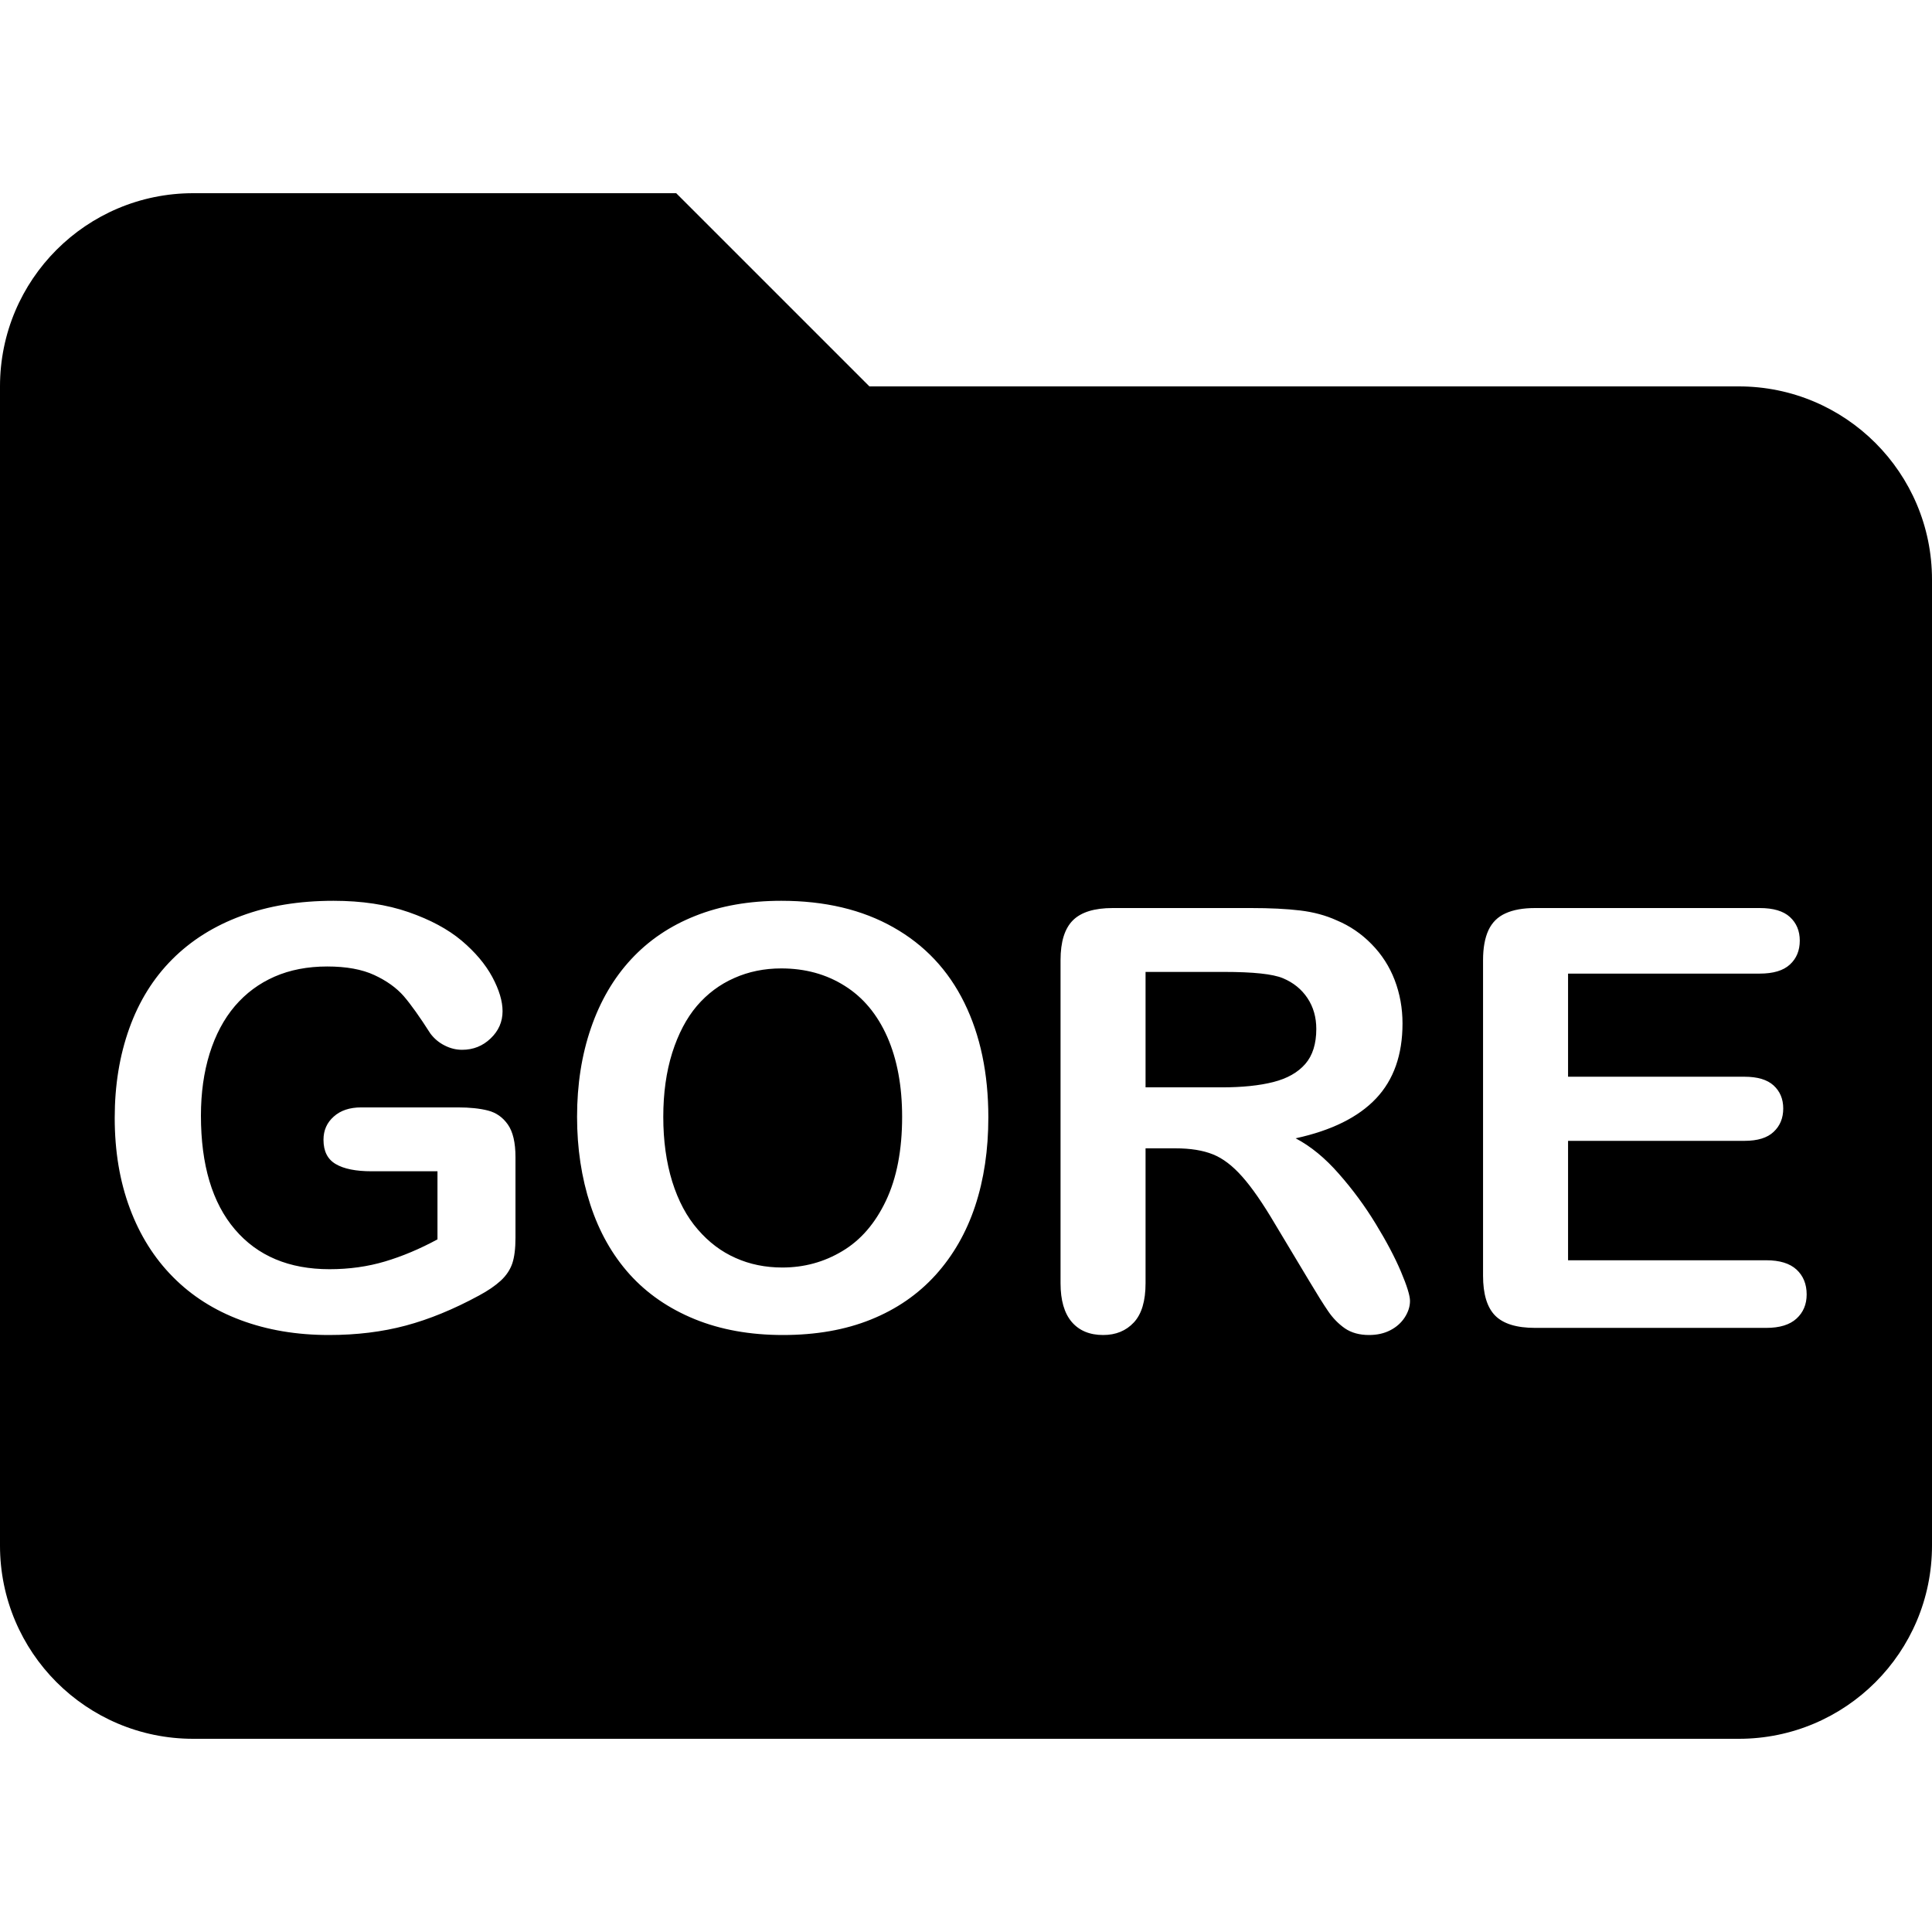 <?xml version="1.0" standalone="no"?><!-- Generator: Gravit.io --><svg xmlns="http://www.w3.org/2000/svg" xmlns:xlink="http://www.w3.org/1999/xlink" style="isolation:isolate" viewBox="0 0 16 16" width="16" height="16"><defs><clipPath id="_clipPath_obHBlg5qYKyCp3PcZRD2EVXpPMcn7tJB"><rect width="16" height="16"/></clipPath></defs><g clip-path="url(#_clipPath_obHBlg5qYKyCp3PcZRD2EVXpPMcn7tJB)"><path d=" M 14.4 3.2 L 7.2 3.2 L 5.6 1.6 L 1.6 1.6 C 0.716 1.6 0 2.316 0 3.2 L 0 12.8 C 0 13.684 0.716 14.4 1.6 14.4 L 14.4 14.4 C 15.284 14.4 16 13.684 16 12.8 L 16 4.8 C 16 3.916 15.284 3.2 14.4 3.2 Z  M 4.269 9.583 L 4.269 9.583 L 4.269 10.25 L 4.269 10.25 Q 4.269 10.383 4.243 10.462 L 4.243 10.462 L 4.243 10.462 Q 4.216 10.542 4.147 10.606 L 4.147 10.606 L 4.147 10.606 Q 4.077 10.67 3.967 10.729 L 3.967 10.729 L 3.967 10.729 Q 3.652 10.9 3.36 10.978 L 3.36 10.978 L 3.36 10.978 Q 3.068 11.056 2.724 11.056 L 2.724 11.056 L 2.724 11.056 Q 2.324 11.056 1.994 10.933 L 1.994 10.933 L 1.994 10.933 Q 1.664 10.81 1.432 10.575 L 1.432 10.575 L 1.432 10.575 Q 1.199 10.34 1.075 10.006 L 1.075 10.006 L 1.075 10.006 Q 0.95 9.671 0.95 9.258 L 0.95 9.258 L 0.95 9.258 Q 0.95 8.853 1.071 8.516 L 1.071 8.516 L 1.071 8.516 Q 1.192 8.179 1.427 7.944 L 1.427 7.944 L 1.427 7.944 Q 1.662 7.709 1.999 7.585 L 1.999 7.585 L 1.999 7.585 Q 2.335 7.46 2.762 7.46 L 2.762 7.46 L 2.762 7.46 Q 3.113 7.46 3.384 7.554 L 3.384 7.554 L 3.384 7.554 Q 3.654 7.648 3.823 7.79 L 3.823 7.79 L 3.823 7.79 Q 3.991 7.932 4.077 8.091 L 4.077 8.091 L 4.077 8.091 Q 4.162 8.25 4.162 8.374 L 4.162 8.374 L 4.162 8.374 Q 4.162 8.506 4.063 8.6 L 4.063 8.6 L 4.063 8.6 Q 3.965 8.694 3.827 8.694 L 3.827 8.694 L 3.827 8.694 Q 3.752 8.694 3.682 8.658 L 3.682 8.658 L 3.682 8.658 Q 3.612 8.623 3.564 8.559 L 3.564 8.559 L 3.564 8.559 Q 3.434 8.355 3.344 8.25 L 3.344 8.25 L 3.344 8.25 Q 3.253 8.146 3.1 8.075 L 3.1 8.075 L 3.1 8.075 Q 2.947 8.004 2.71 8.004 L 2.71 8.004 L 2.71 8.004 Q 2.466 8.004 2.274 8.088 L 2.274 8.088 L 2.274 8.088 Q 2.082 8.172 1.945 8.332 L 1.945 8.332 L 1.945 8.332 Q 1.809 8.492 1.736 8.725 L 1.736 8.725 L 1.736 8.725 Q 1.664 8.957 1.664 9.239 L 1.664 9.239 L 1.664 9.239 Q 1.664 9.851 1.945 10.181 L 1.945 10.181 L 1.945 10.181 Q 2.226 10.511 2.729 10.511 L 2.729 10.511 L 2.729 10.511 Q 2.973 10.511 3.188 10.447 L 3.188 10.447 L 3.188 10.447 Q 3.403 10.383 3.623 10.264 L 3.623 10.264 L 3.623 9.7 L 3.078 9.7 L 3.078 9.7 Q 2.881 9.7 2.78 9.64 L 2.78 9.64 L 2.78 9.64 Q 2.679 9.581 2.679 9.439 L 2.679 9.439 L 2.679 9.439 Q 2.679 9.322 2.764 9.247 L 2.764 9.247 L 2.764 9.247 Q 2.848 9.171 2.992 9.171 L 2.992 9.171 L 3.792 9.171 L 3.792 9.171 Q 3.939 9.171 4.041 9.197 L 4.041 9.197 L 4.041 9.197 Q 4.143 9.223 4.206 9.313 L 4.206 9.313 L 4.206 9.313 Q 4.269 9.403 4.269 9.583 L 4.269 9.583 Z  M 7.471 9.249 L 7.471 9.249 L 7.471 9.249 Q 7.471 8.867 7.348 8.587 L 7.348 8.587 L 7.348 8.587 Q 7.224 8.307 6.995 8.164 L 6.995 8.164 L 6.995 8.164 Q 6.767 8.02 6.47 8.02 L 6.47 8.02 L 6.47 8.02 Q 6.259 8.02 6.08 8.1 L 6.08 8.1 L 6.08 8.1 Q 5.901 8.179 5.771 8.331 L 5.771 8.331 L 5.771 8.331 Q 5.642 8.483 5.567 8.719 L 5.567 8.719 L 5.567 8.719 Q 5.493 8.955 5.493 9.249 L 5.493 9.249 L 5.493 9.249 Q 5.493 9.545 5.567 9.785 L 5.567 9.785 L 5.567 9.785 Q 5.642 10.025 5.779 10.182 L 5.779 10.182 L 5.779 10.182 Q 5.915 10.34 6.092 10.418 L 6.092 10.418 L 6.092 10.418 Q 6.268 10.497 6.479 10.497 L 6.479 10.497 L 6.479 10.497 Q 6.75 10.497 6.976 10.361 L 6.976 10.361 L 6.976 10.361 Q 7.203 10.226 7.337 9.944 L 7.337 9.944 L 7.337 9.944 Q 7.471 9.662 7.471 9.249 L 7.471 9.249 Z  M 10.137 8.049 L 10.137 8.049 L 9.487 8.049 L 9.487 9.005 L 10.118 9.005 L 10.118 9.005 Q 10.372 9.005 10.545 8.961 L 10.545 8.961 L 10.545 8.961 Q 10.718 8.917 10.81 8.811 L 10.81 8.811 L 10.81 8.811 Q 10.901 8.706 10.901 8.521 L 10.901 8.521 L 10.901 8.521 Q 10.901 8.376 10.828 8.266 L 10.828 8.266 L 10.828 8.266 Q 10.754 8.155 10.624 8.101 L 10.624 8.101 L 10.624 8.101 Q 10.5 8.049 10.137 8.049 L 10.137 8.049 Z  M 14.573 8.063 L 14.573 8.063 L 12.986 8.063 L 12.986 8.917 L 14.447 8.917 L 14.447 8.917 Q 14.609 8.917 14.688 8.989 L 14.688 8.989 L 14.688 8.989 Q 14.768 9.062 14.768 9.18 L 14.768 9.18 L 14.768 9.18 Q 14.768 9.299 14.689 9.373 L 14.689 9.373 L 14.689 9.373 Q 14.611 9.448 14.447 9.448 L 14.447 9.448 L 12.986 9.448 L 12.986 10.437 L 14.628 10.437 L 14.628 10.437 Q 14.794 10.437 14.878 10.514 L 14.878 10.514 L 14.878 10.514 Q 14.962 10.592 14.962 10.72 L 14.962 10.72 L 14.962 10.72 Q 14.962 10.843 14.878 10.92 L 14.878 10.92 L 14.878 10.92 Q 14.794 10.997 14.628 10.997 L 14.628 10.997 L 12.713 10.997 L 12.713 10.997 Q 12.483 10.997 12.382 10.895 L 12.382 10.895 L 12.382 10.895 Q 12.282 10.793 12.282 10.565 L 12.282 10.565 L 12.282 7.951 L 12.282 7.951 Q 12.282 7.8 12.327 7.703 L 12.327 7.703 L 12.327 7.703 Q 12.372 7.607 12.468 7.564 L 12.468 7.564 L 12.468 7.564 Q 12.564 7.52 12.713 7.52 L 12.713 7.52 L 14.573 7.52 L 14.573 7.52 Q 14.742 7.52 14.823 7.594 L 14.823 7.594 L 14.823 7.594 Q 14.905 7.669 14.905 7.79 L 14.905 7.79 L 14.905 7.79 Q 14.905 7.913 14.823 7.988 L 14.823 7.988 L 14.823 7.988 Q 14.742 8.063 14.573 8.063 L 14.573 8.063 Z  M 6.47 7.46 L 6.47 7.46 L 6.47 7.46 Q 7.011 7.46 7.399 7.68 L 7.399 7.68 L 7.399 7.68 Q 7.787 7.899 7.986 8.304 L 7.986 8.304 L 7.986 8.304 Q 8.185 8.708 8.185 9.254 L 8.185 9.254 L 8.185 9.254 Q 8.185 9.657 8.076 9.987 L 8.076 9.987 L 8.076 9.987 Q 7.967 10.316 7.749 10.558 L 7.749 10.558 L 7.749 10.558 Q 7.53 10.8 7.212 10.928 L 7.212 10.928 L 7.212 10.928 Q 6.895 11.056 6.484 11.056 L 6.484 11.056 L 6.484 11.056 Q 6.076 11.056 5.754 10.925 L 5.754 10.925 L 5.754 10.925 Q 5.431 10.793 5.215 10.554 L 5.215 10.554 L 5.215 10.554 Q 4.999 10.314 4.889 9.977 L 4.889 9.977 L 4.889 9.977 Q 4.779 9.64 4.779 9.249 L 4.779 9.249 L 4.779 9.249 Q 4.779 8.848 4.894 8.514 L 4.894 8.514 L 4.894 8.514 Q 5.009 8.179 5.227 7.944 L 5.227 7.944 L 5.227 7.944 Q 5.445 7.709 5.758 7.585 L 5.758 7.585 L 5.758 7.585 Q 6.071 7.46 6.47 7.46 L 6.47 7.46 Z  M 9.734 9.51 L 9.734 9.51 L 9.487 9.51 L 9.487 10.627 L 9.487 10.627 Q 9.487 10.848 9.39 10.952 L 9.39 10.952 L 9.39 10.952 Q 9.293 11.056 9.136 11.056 L 9.136 11.056 L 9.136 11.056 Q 8.968 11.056 8.875 10.947 L 8.875 10.947 L 8.875 10.947 Q 8.783 10.838 8.783 10.627 L 8.783 10.627 L 8.783 7.951 L 8.783 7.951 Q 8.783 7.724 8.885 7.622 L 8.885 7.622 L 8.885 7.622 Q 8.987 7.52 9.215 7.52 L 9.215 7.52 L 10.36 7.52 L 10.36 7.52 Q 10.597 7.52 10.766 7.54 L 10.766 7.54 L 10.766 7.54 Q 10.934 7.56 11.07 7.622 L 11.07 7.622 L 11.07 7.622 Q 11.233 7.69 11.359 7.819 L 11.359 7.819 L 11.359 7.819 Q 11.485 7.947 11.55 8.116 L 11.55 8.116 L 11.55 8.116 Q 11.615 8.286 11.615 8.476 L 11.615 8.476 L 11.615 8.476 Q 11.615 8.865 11.396 9.097 L 11.396 9.097 L 11.396 9.097 Q 11.176 9.33 10.73 9.427 L 10.73 9.427 L 10.73 9.427 Q 10.918 9.526 11.088 9.721 L 11.088 9.721 L 11.088 9.721 Q 11.259 9.915 11.393 10.135 L 11.393 10.135 L 11.393 10.135 Q 11.527 10.354 11.602 10.531 L 11.602 10.531 L 11.602 10.531 Q 11.677 10.708 11.677 10.774 L 11.677 10.774 L 11.677 10.774 Q 11.677 10.843 11.633 10.911 L 11.633 10.911 L 11.633 10.911 Q 11.589 10.978 11.513 11.017 L 11.513 11.017 L 11.513 11.017 Q 11.437 11.056 11.338 11.056 L 11.338 11.056 L 11.338 11.056 Q 11.219 11.056 11.138 11.001 L 11.138 11.001 L 11.138 11.001 Q 11.058 10.945 11 10.86 L 11 10.86 L 11 10.86 Q 10.941 10.774 10.842 10.608 L 10.842 10.608 L 10.56 10.138 L 10.56 10.138 Q 10.408 9.88 10.288 9.745 L 10.288 9.745 L 10.288 9.745 Q 10.168 9.609 10.045 9.56 L 10.045 9.56 L 10.045 9.56 Q 9.921 9.51 9.734 9.51 L 9.734 9.51 Z " fill-rule="evenodd" fill="rgb(0,0,0)"/></g></svg>